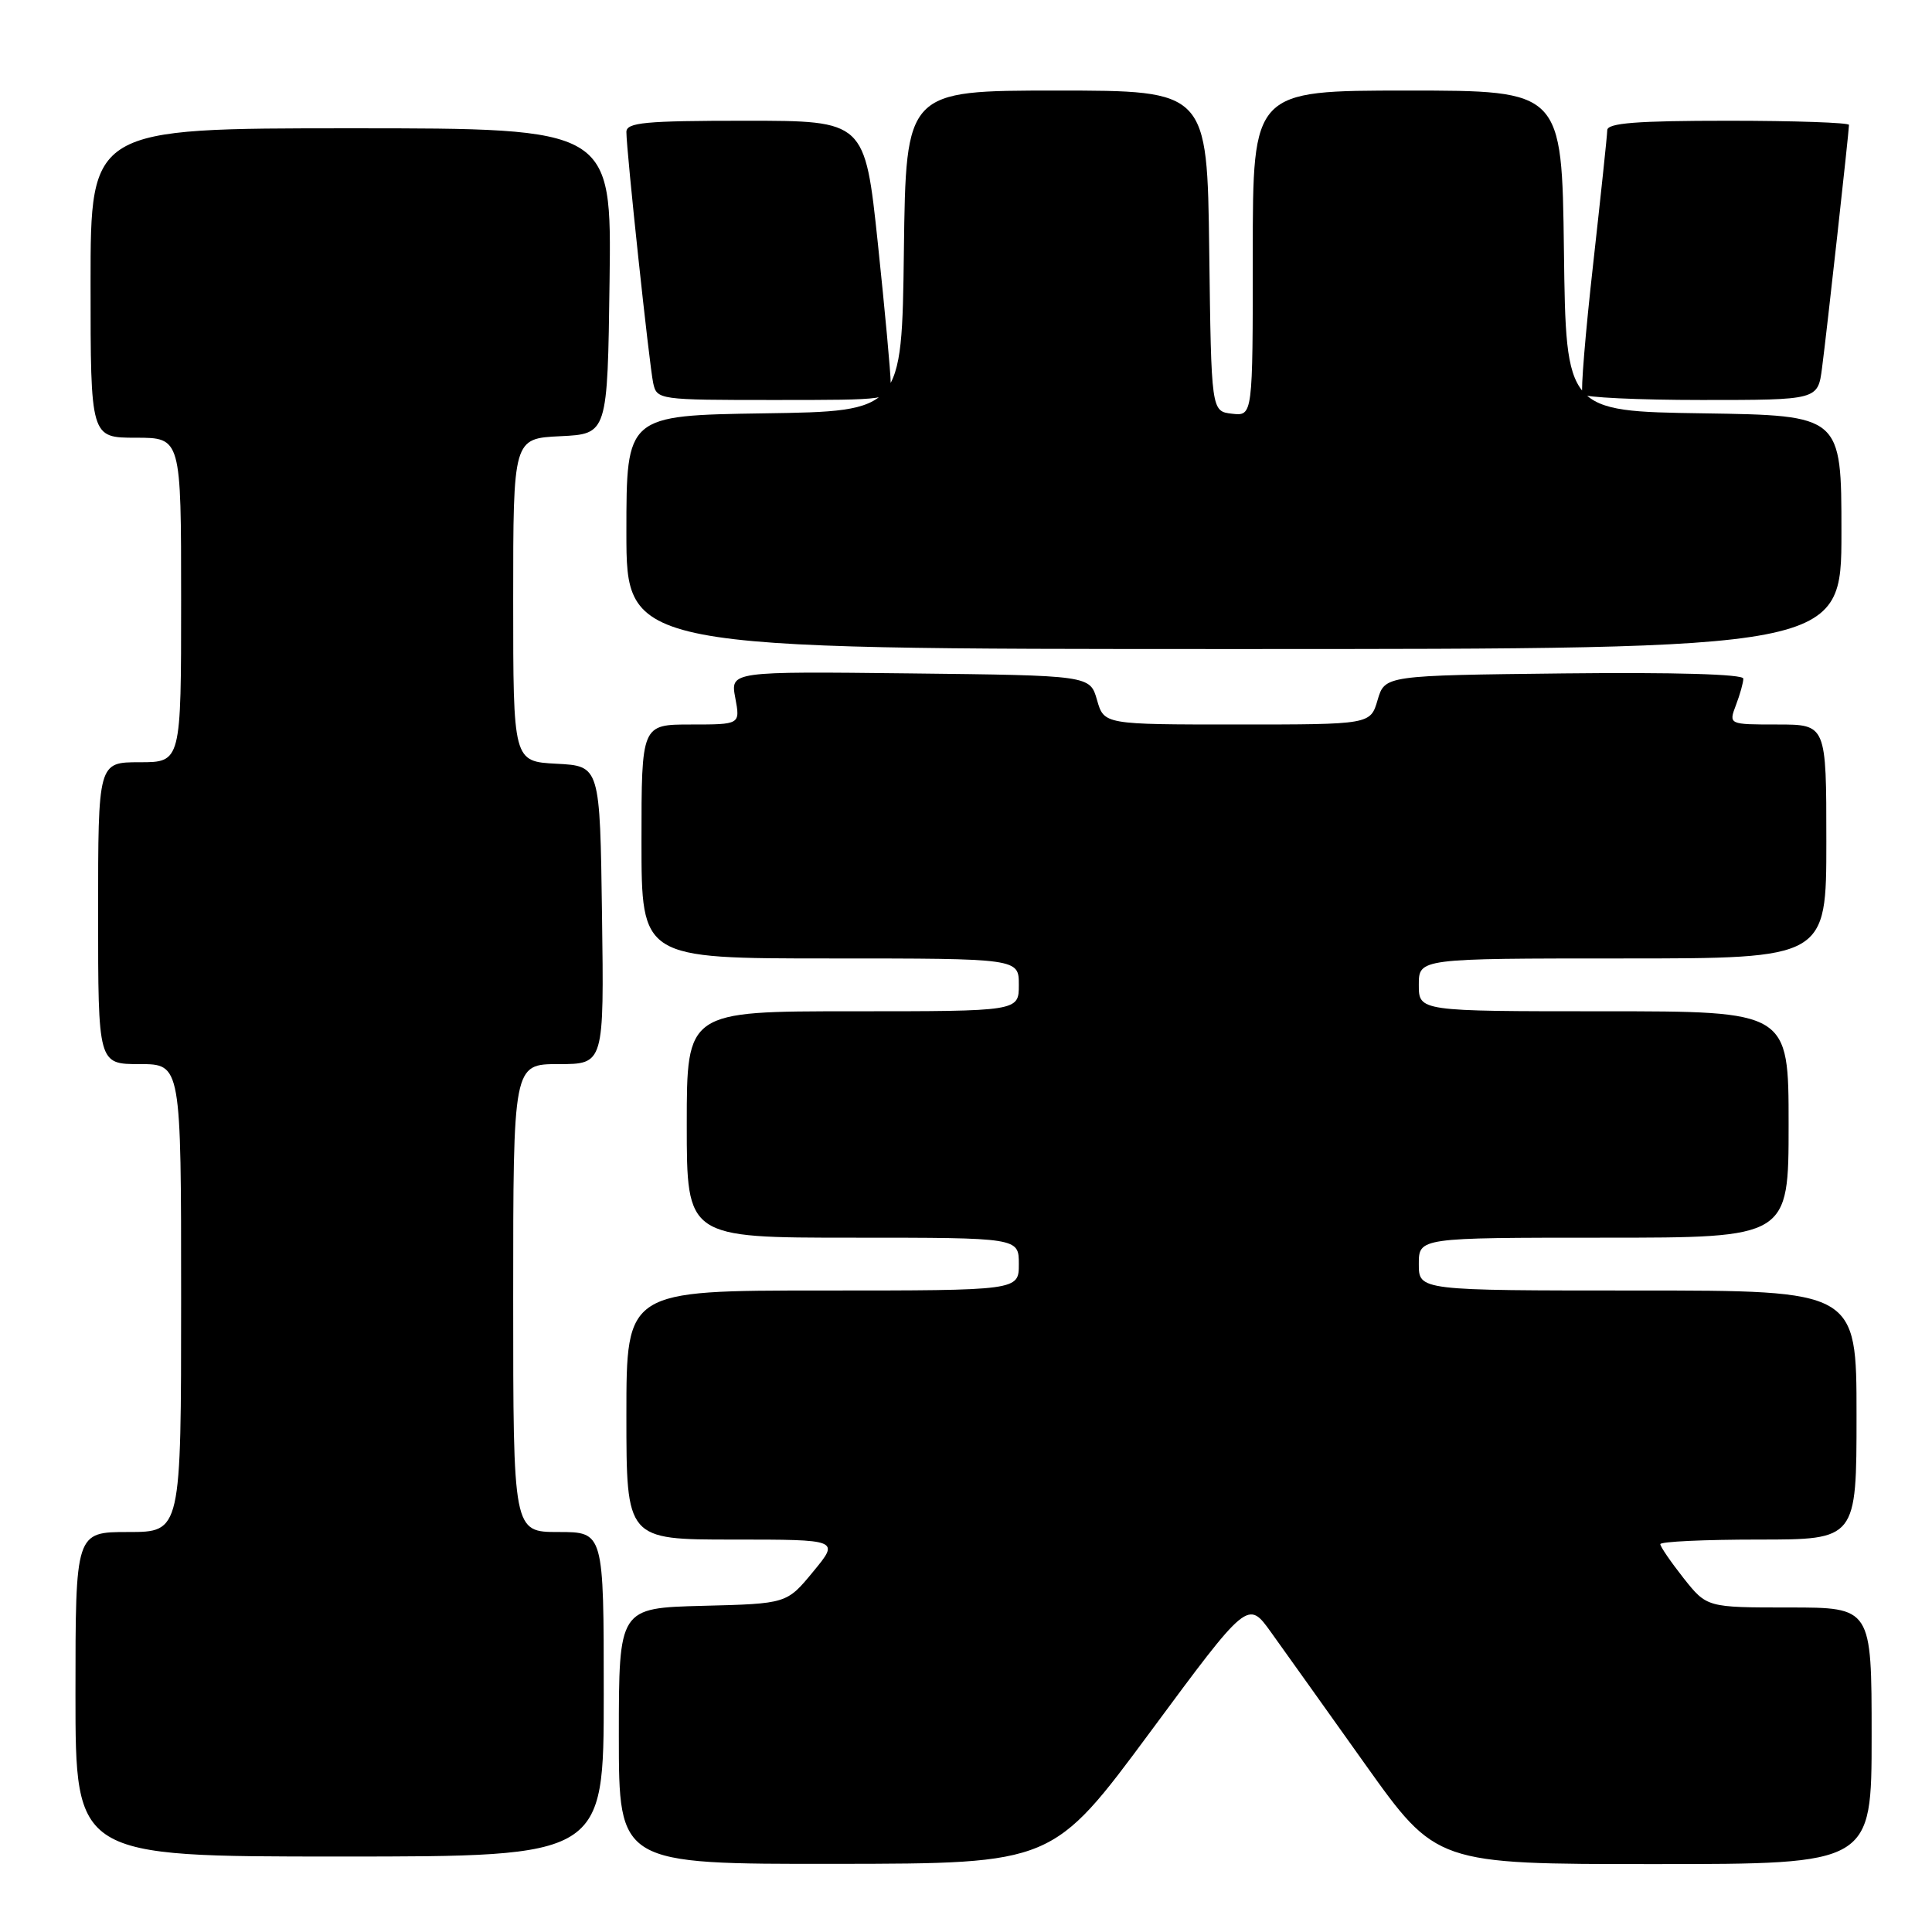 <?xml version="1.0" encoding="UTF-8" standalone="no"?>
<!DOCTYPE svg PUBLIC "-//W3C//DTD SVG 1.1//EN" "http://www.w3.org/Graphics/SVG/1.1/DTD/svg11.dtd" >
<svg xmlns="http://www.w3.org/2000/svg" xmlns:xlink="http://www.w3.org/1999/xlink" version="1.1" viewBox="0 0 256 256">
 <g >
 <path fill="currentColor"
d=" M 152.43 229.47 C 165.35 212.00 165.35 212.00 168.43 216.30 C 170.12 218.66 175.74 226.53 180.91 233.80 C 190.32 247.00 190.32 247.00 219.16 247.00 C 248.00 247.00 248.00 247.00 248.00 230.00 C 248.00 213.00 248.00 213.00 237.08 213.00 C 226.17 213.00 226.17 213.00 223.08 209.11 C 221.39 206.96 220.00 204.94 220.00 204.61 C 220.00 204.27 225.85 204.00 233.00 204.00 C 246.00 204.00 246.00 204.00 246.00 187.50 C 246.00 171.00 246.00 171.00 217.00 171.00 C 188.00 171.00 188.00 171.00 188.00 167.50 C 188.00 164.00 188.00 164.00 212.50 164.00 C 237.00 164.00 237.00 164.00 237.00 149.00 C 237.00 134.00 237.00 134.00 212.50 134.00 C 188.00 134.00 188.00 134.00 188.00 130.50 C 188.00 127.00 188.00 127.00 215.00 127.00 C 242.00 127.00 242.00 127.00 242.00 111.50 C 242.00 96.00 242.00 96.00 235.52 96.00 C 229.05 96.00 229.05 96.00 230.02 93.43 C 230.56 92.02 231.00 90.44 231.00 89.92 C 231.00 89.33 221.82 89.07 207.25 89.23 C 183.50 89.50 183.50 89.50 182.54 92.75 C 181.59 96.00 181.59 96.00 163.94 96.00 C 146.29 96.00 146.29 96.00 145.36 92.75 C 144.43 89.50 144.43 89.50 120.60 89.23 C 96.77 88.96 96.77 88.96 97.43 92.48 C 98.09 96.00 98.09 96.00 91.55 96.00 C 85.00 96.00 85.00 96.00 85.00 111.50 C 85.00 127.00 85.00 127.00 110.00 127.00 C 135.00 127.00 135.00 127.00 135.00 130.50 C 135.00 134.00 135.00 134.00 113.00 134.00 C 91.00 134.00 91.00 134.00 91.00 149.00 C 91.00 164.00 91.00 164.00 113.00 164.00 C 135.00 164.00 135.00 164.00 135.00 167.50 C 135.00 171.00 135.00 171.00 109.00 171.00 C 83.00 171.00 83.00 171.00 83.00 187.50 C 83.00 204.00 83.00 204.00 97.13 204.00 C 111.26 204.00 111.26 204.00 107.75 208.25 C 104.25 212.50 104.25 212.50 93.12 212.78 C 82.00 213.07 82.00 213.07 82.00 230.03 C 82.00 247.00 82.00 247.00 110.75 246.97 C 139.50 246.94 139.50 246.94 152.43 229.47 Z  M 80.00 224.50 C 80.00 203.00 80.00 203.00 74.00 203.00 C 68.00 203.00 68.00 203.00 68.00 172.00 C 68.00 141.00 68.00 141.00 74.02 141.00 C 80.04 141.00 80.04 141.00 79.77 121.25 C 79.50 101.50 79.50 101.50 73.75 101.20 C 68.00 100.90 68.00 100.90 68.00 79.50 C 68.00 58.10 68.00 58.10 74.25 57.80 C 80.50 57.50 80.50 57.50 80.77 37.25 C 81.04 17.00 81.04 17.00 46.52 17.00 C 12.00 17.00 12.00 17.00 12.00 37.50 C 12.00 58.00 12.00 58.00 18.00 58.00 C 24.00 58.00 24.00 58.00 24.00 79.50 C 24.00 101.00 24.00 101.00 18.50 101.00 C 13.00 101.00 13.00 101.00 13.00 121.00 C 13.00 141.00 13.00 141.00 18.50 141.00 C 24.00 141.00 24.00 141.00 24.00 172.00 C 24.00 203.00 24.00 203.00 17.00 203.00 C 10.00 203.00 10.00 203.00 10.00 224.50 C 10.00 246.00 10.00 246.00 45.00 246.00 C 80.00 246.00 80.00 246.00 80.00 224.50 Z  M 244.00 70.52 C 244.00 55.05 244.00 55.05 225.75 54.77 C 207.50 54.50 207.50 54.50 207.23 33.25 C 206.96 12.00 206.96 12.00 186.48 12.00 C 166.00 12.00 166.00 12.00 166.00 33.57 C 166.00 55.13 166.00 55.13 163.25 54.82 C 160.50 54.50 160.50 54.50 160.23 33.25 C 159.96 12.00 159.96 12.00 140.00 12.00 C 120.04 12.00 120.04 12.00 119.77 33.25 C 119.50 54.50 119.50 54.50 101.25 54.77 C 83.00 55.05 83.00 55.05 83.00 70.52 C 83.00 86.00 83.00 86.00 163.50 86.00 C 244.00 86.00 244.00 86.00 244.00 70.52 Z  M 118.02 50.75 C 118.03 49.51 117.26 41.19 116.32 32.25 C 114.60 16.00 114.60 16.00 98.80 16.00 C 85.45 16.00 83.00 16.23 83.00 17.49 C 83.00 19.96 86.03 48.32 86.55 50.75 C 87.03 52.97 87.27 53.00 102.52 53.00 C 117.90 53.00 118.00 52.99 118.02 50.75 Z  M 241.43 48.75 C 242.06 43.98 245.00 17.40 245.00 16.55 C 245.00 16.25 237.80 16.00 229.00 16.00 C 216.88 16.00 212.99 16.30 212.97 17.25 C 212.96 17.94 212.11 25.93 211.10 35.00 C 210.08 44.08 209.44 51.84 209.68 52.25 C 209.92 52.66 217.04 53.00 225.50 53.00 C 240.88 53.00 240.88 53.00 241.43 48.75 Z "/>
</g>
</svg>